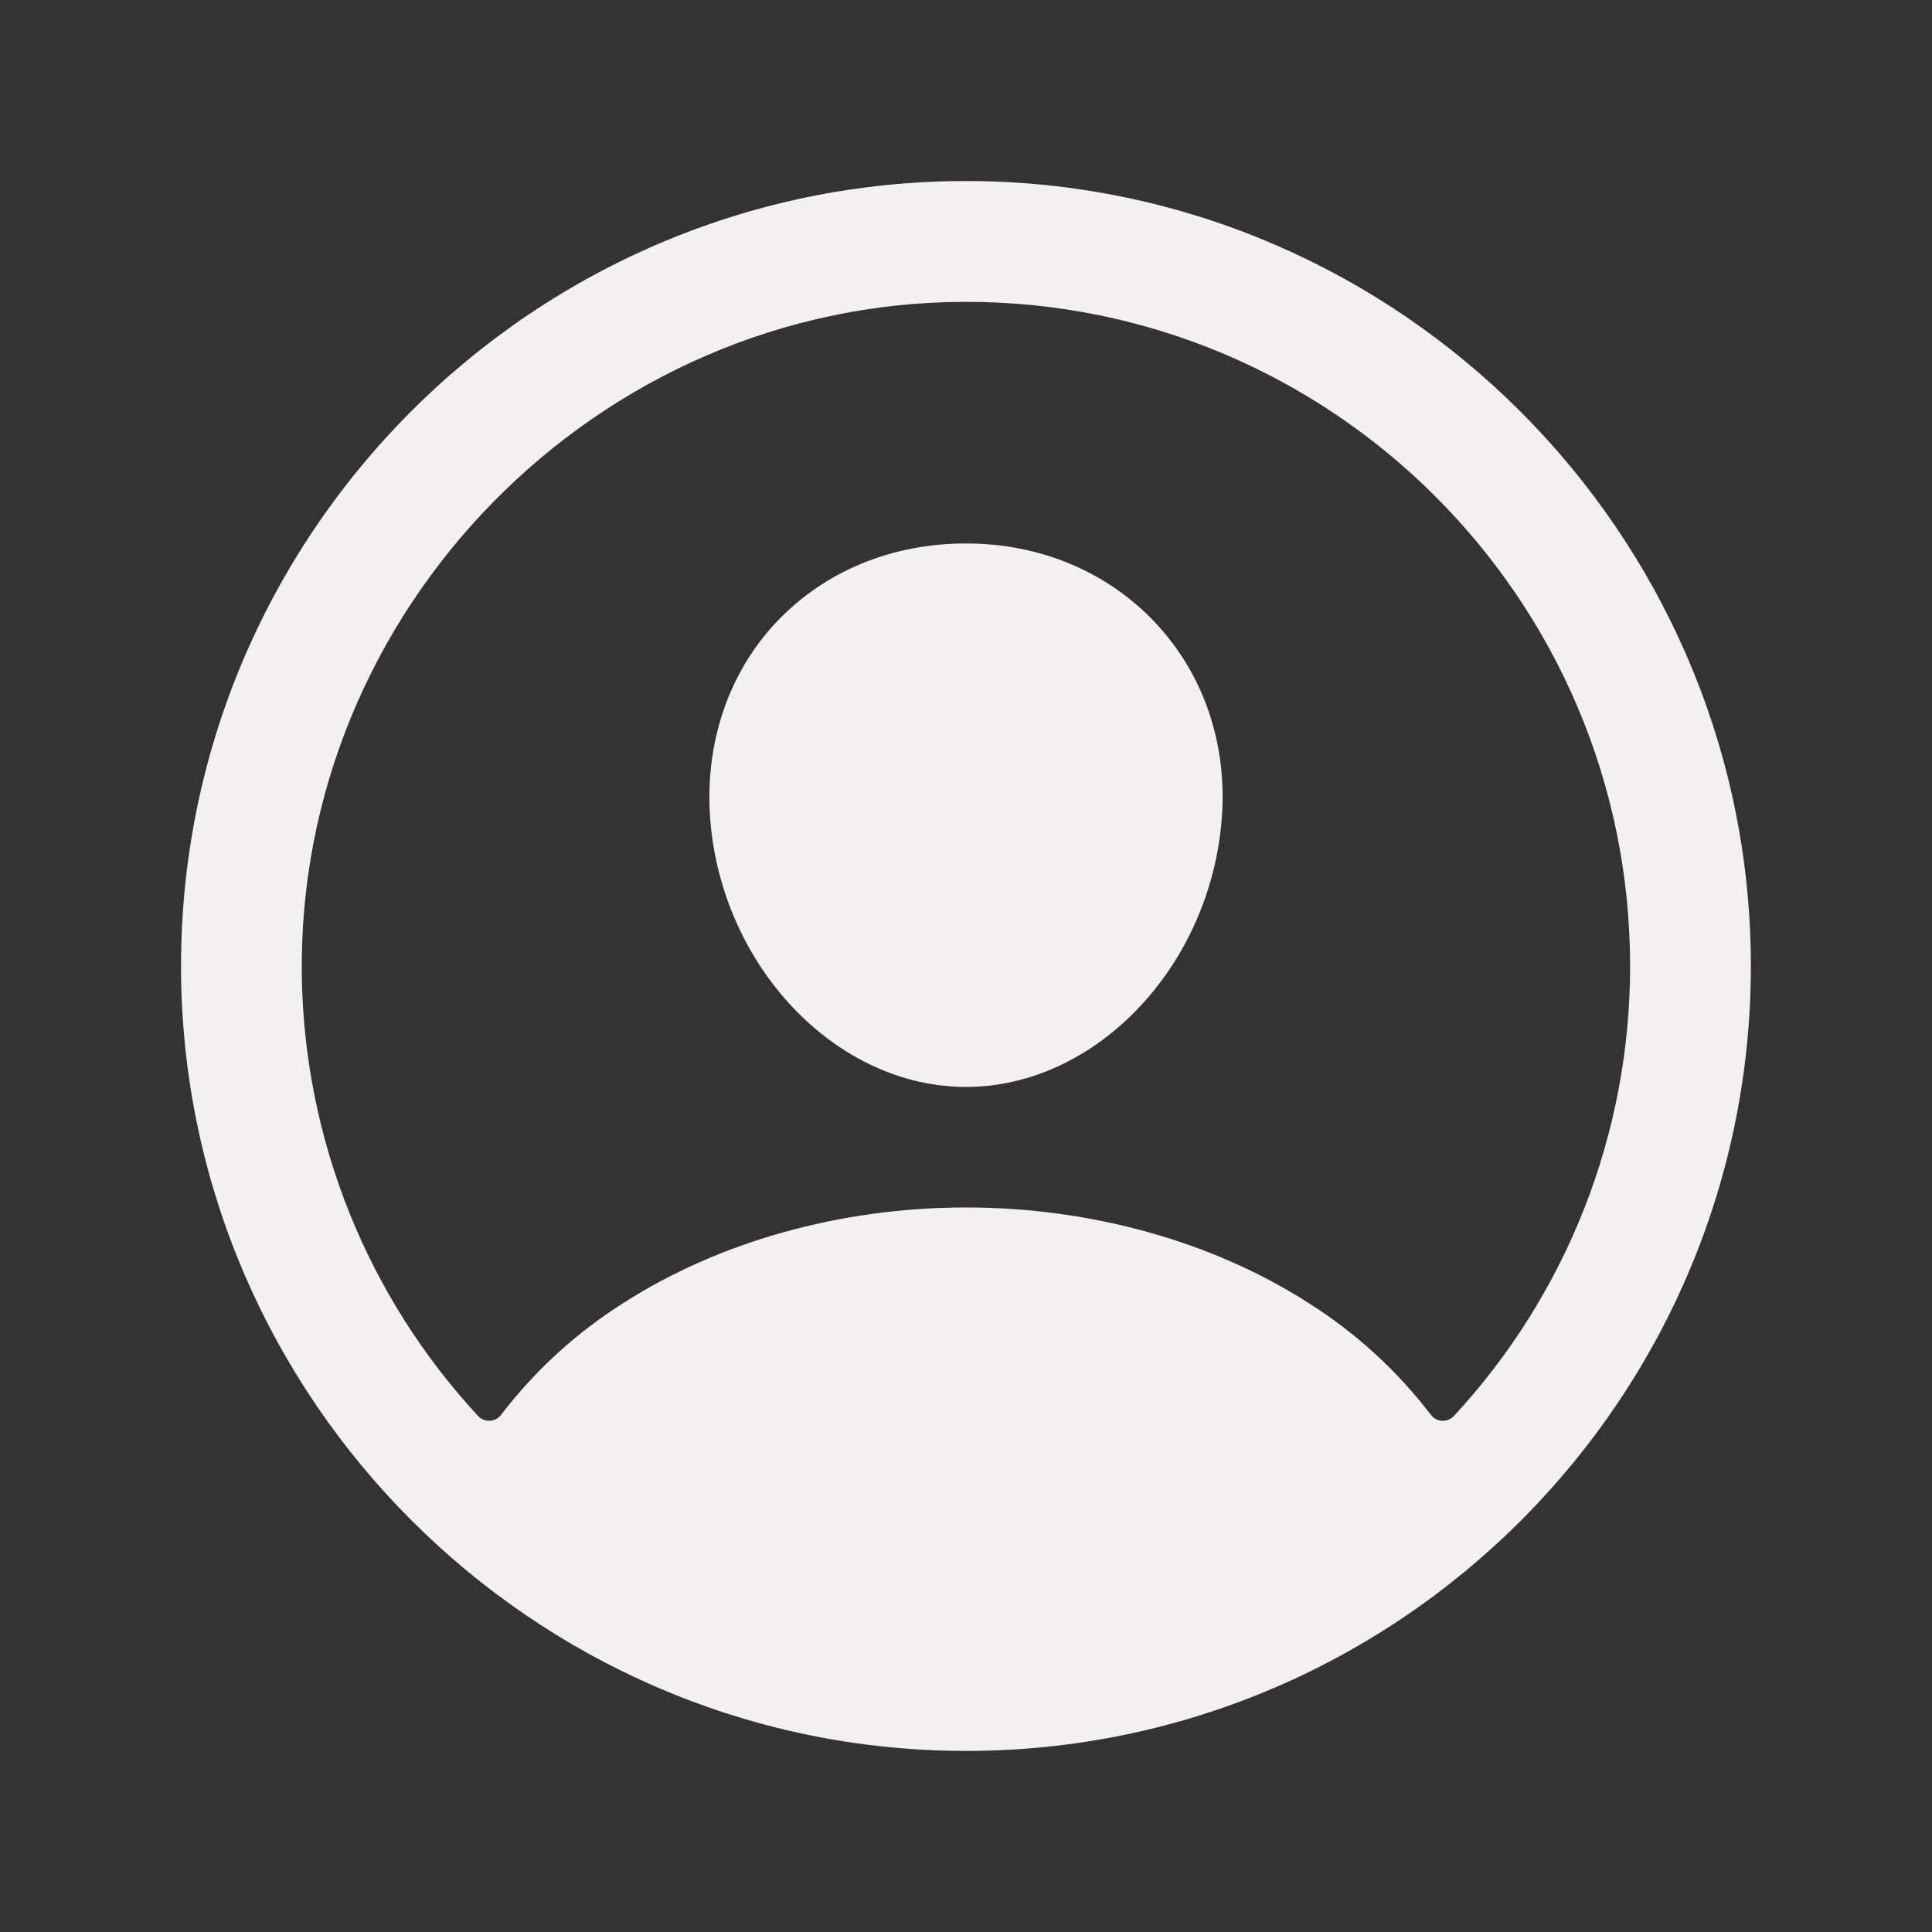 <svg width="64" height="64" viewBox="0 0 64 64" fill="none" xmlns="http://www.w3.org/2000/svg">
<rect x="0" y="0" width="64" height="64" fill="#333333" stroke="none"/>
<path d="M32.362 5.999C17.739 5.802 5.802 17.739 5.999 32.362C6.194 46.385 17.613 57.804 31.637 57.999C46.262 58.199 58.197 46.262 57.997 31.639C57.804 17.613 46.386 6.194 32.362 5.999ZM48.164 46.905C48.115 46.959 48.054 47.002 47.986 47.029C47.918 47.057 47.845 47.069 47.771 47.065C47.698 47.062 47.627 47.042 47.562 47.007C47.497 46.972 47.441 46.924 47.397 46.865C46.279 45.403 44.91 44.15 43.353 43.167C40.171 41.124 36.138 39.999 32 39.999C27.861 39.999 23.828 41.124 20.646 43.167C19.089 44.15 17.72 45.402 16.602 46.864C16.558 46.923 16.502 46.971 16.437 47.006C16.372 47.04 16.301 47.06 16.228 47.064C16.154 47.068 16.081 47.056 16.013 47.028C15.945 47 15.884 46.958 15.835 46.904C12.167 42.945 10.089 37.771 9.999 32.374C9.796 20.21 19.777 10.029 31.946 9.999C44.114 9.969 53.999 19.85 53.999 31.999C54.004 37.526 51.919 42.85 48.164 46.905Z" fill="#F5F0F0"/>
<path d="M31.999 18.003C29.534 18.003 27.305 18.927 25.721 20.606C24.137 22.285 23.346 24.607 23.524 27.098C23.887 32.005 27.689 36.006 31.999 36.006C36.31 36.006 40.104 32.005 40.474 27.099C40.659 24.632 39.874 22.331 38.264 20.621C36.674 18.933 34.448 18.003 31.999 18.003Z" fill="#F5F0F0"/>
</svg>

